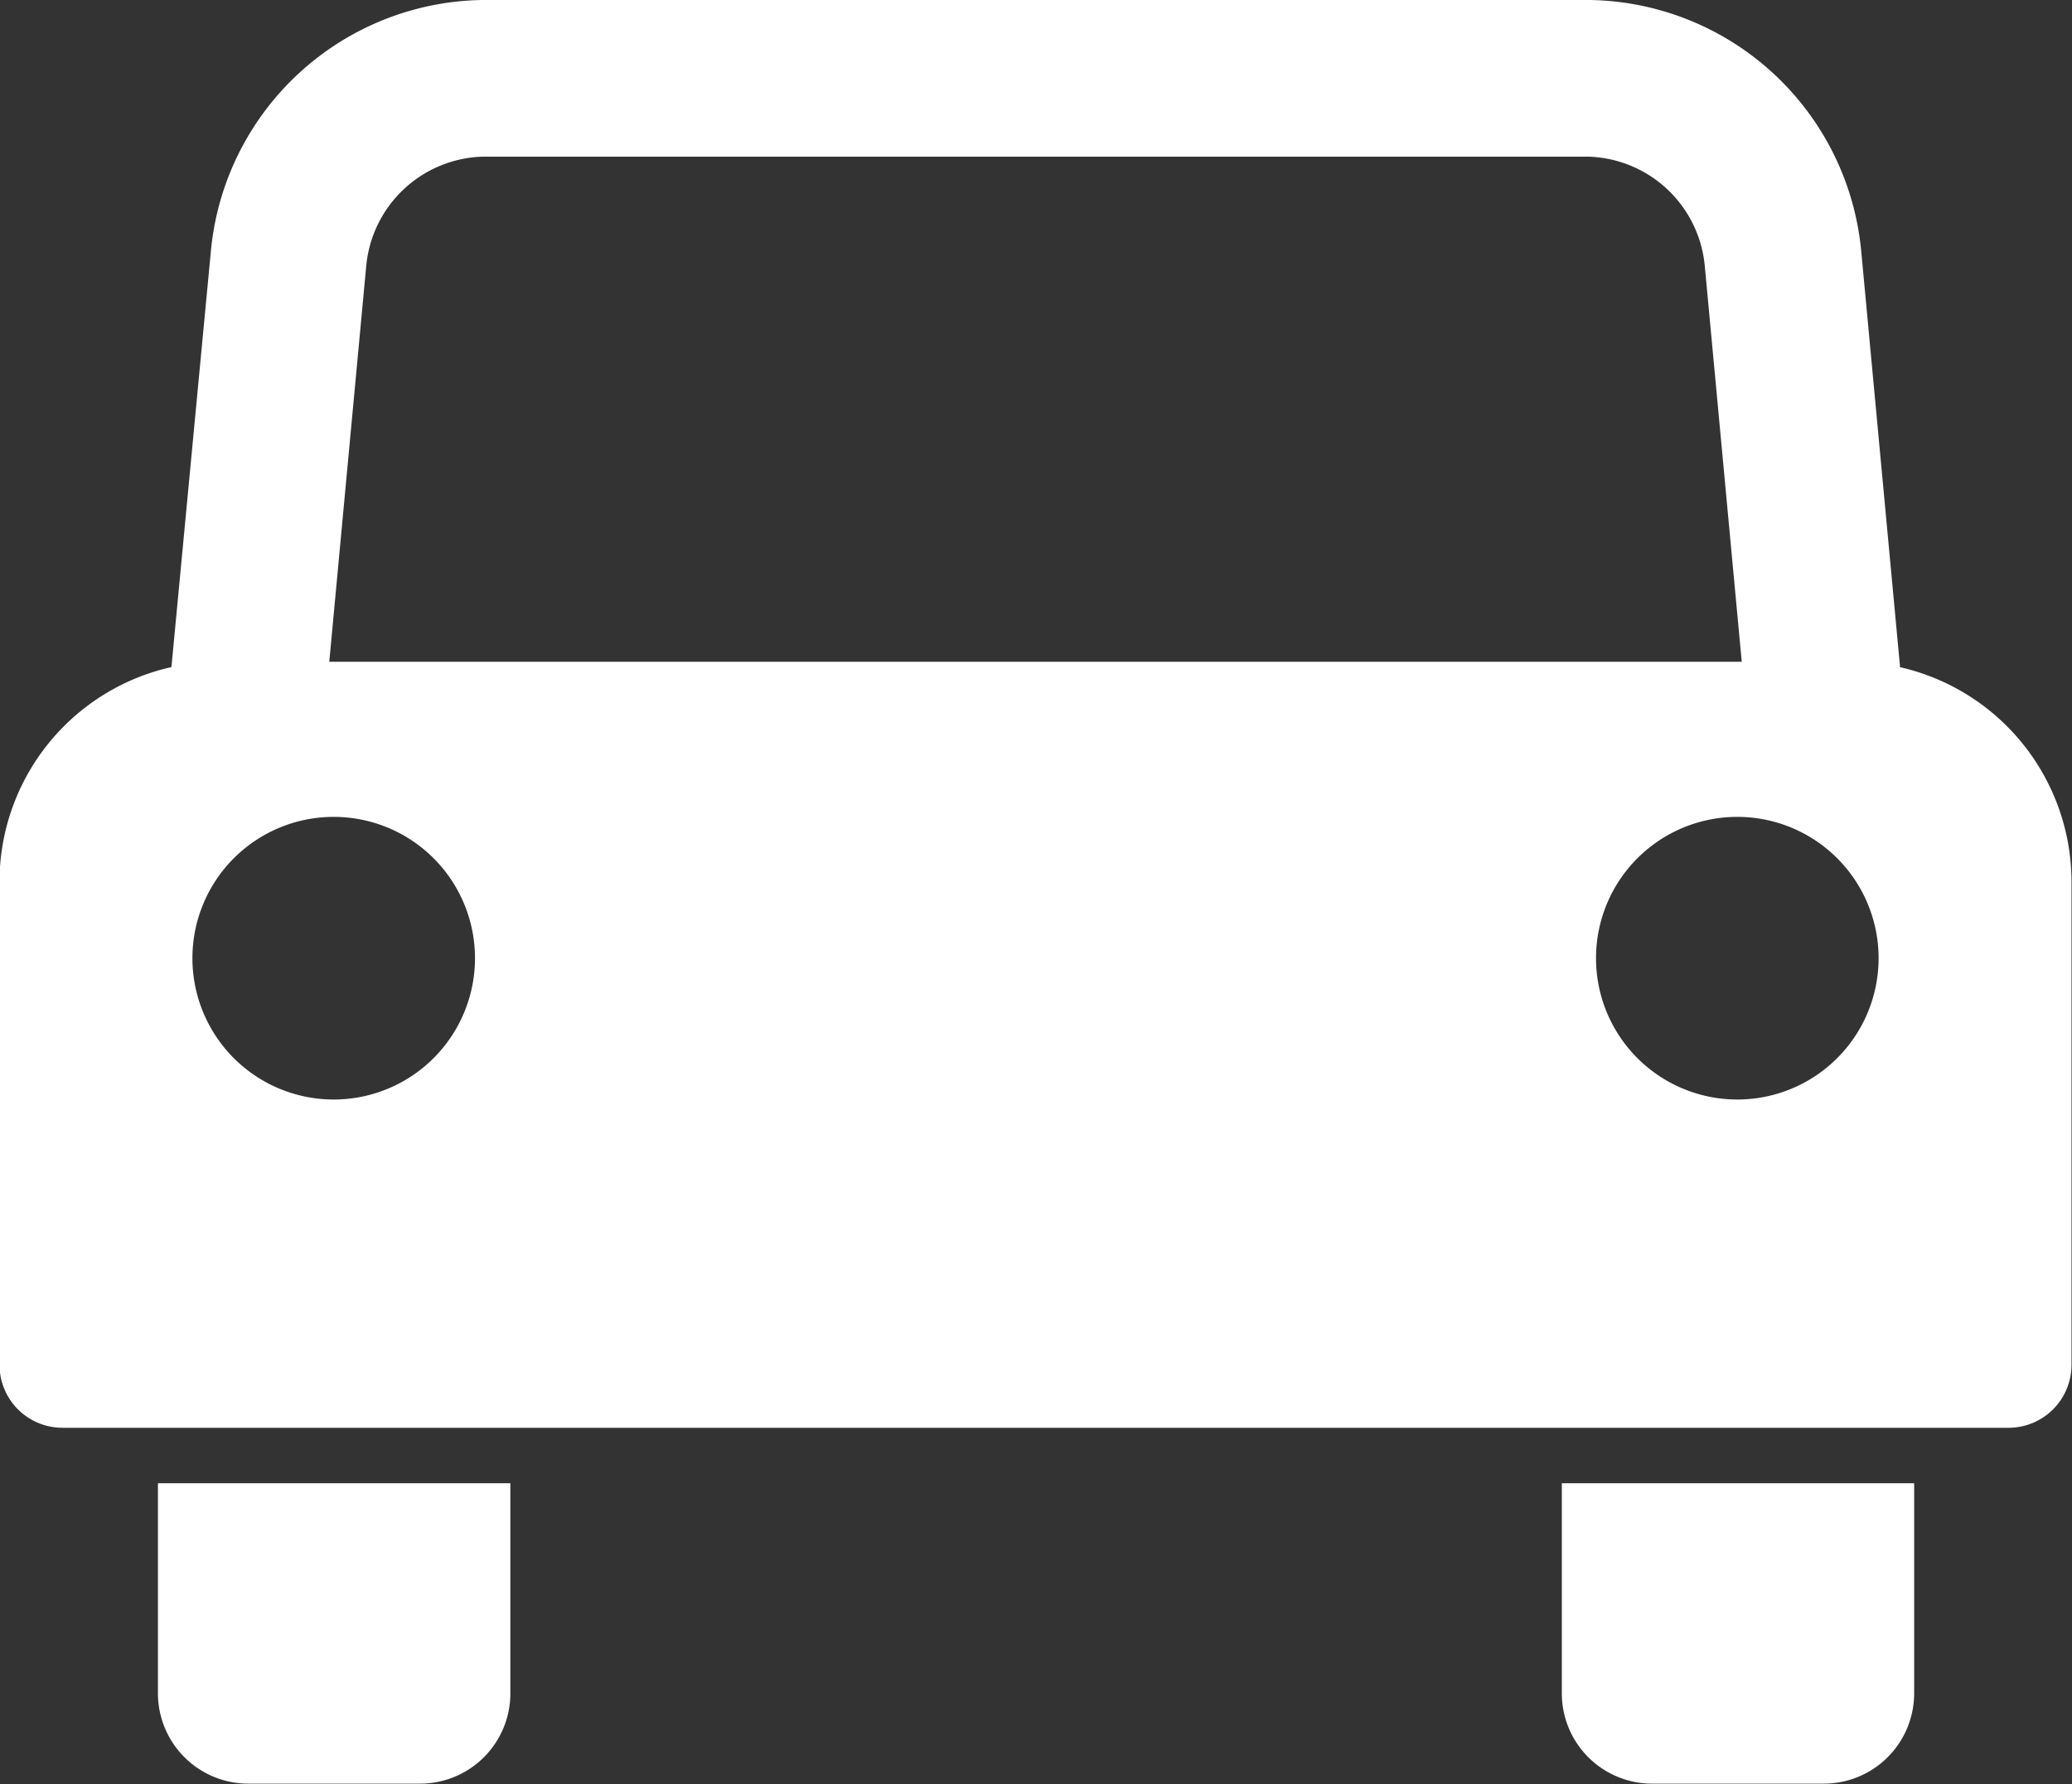 <svg xmlns="http://www.w3.org/2000/svg" width="21.03" height="18.103" viewBox="0 0 21.03 18.103">
  <rect x="0" y="0" width="21.03" height="18.103" fill="#333333" stroke="none"/>
  <g id="グループ_1274" data-name="グループ 1274" transform="translate(-1021.448 -120.118)">
    <path id="パス_291" data-name="パス 291" d="M1023.051,137.3a.917.917,0,0,0,.917.917h1.743a.916.916,0,0,0,.917-.917v-2.131h-3.577Z" fill="#fff"/>
    <path id="パス_292" data-name="パス 292" d="M1037.3,137.3a.916.916,0,0,0,.917.917h1.742a.917.917,0,0,0,.917-.917v-2.131H1037.3Z" fill="#fff"/>
    <path id="パス_293" data-name="パス 293" d="M1040.733,126.887l-.394-4.217a2.811,2.811,0,0,0-2.754-2.552h-11.244a2.81,2.81,0,0,0-2.753,2.552l-.4,4.217a2.233,2.233,0,0,0-1.745,2.18v4.9a.639.639,0,0,0,.639.639h19.752a.639.639,0,0,0,.639-.639v-4.9a2.236,2.236,0,0,0-1.745-2.18m-15.893,4.388a1.434,1.434,0,1,1,1.434-1.434,1.434,1.434,0,0,1-1.434,1.434m-.045-4.442.375-4.015a1.223,1.223,0,0,1,1.171-1.11h11.244a1.223,1.223,0,0,1,1.171,1.11l.375,4.015Zm14.291,4.442a1.434,1.434,0,1,1,1.434-1.434,1.434,1.434,0,0,1-1.434,1.434" fill="#fff"/>
  </g>
</svg>
